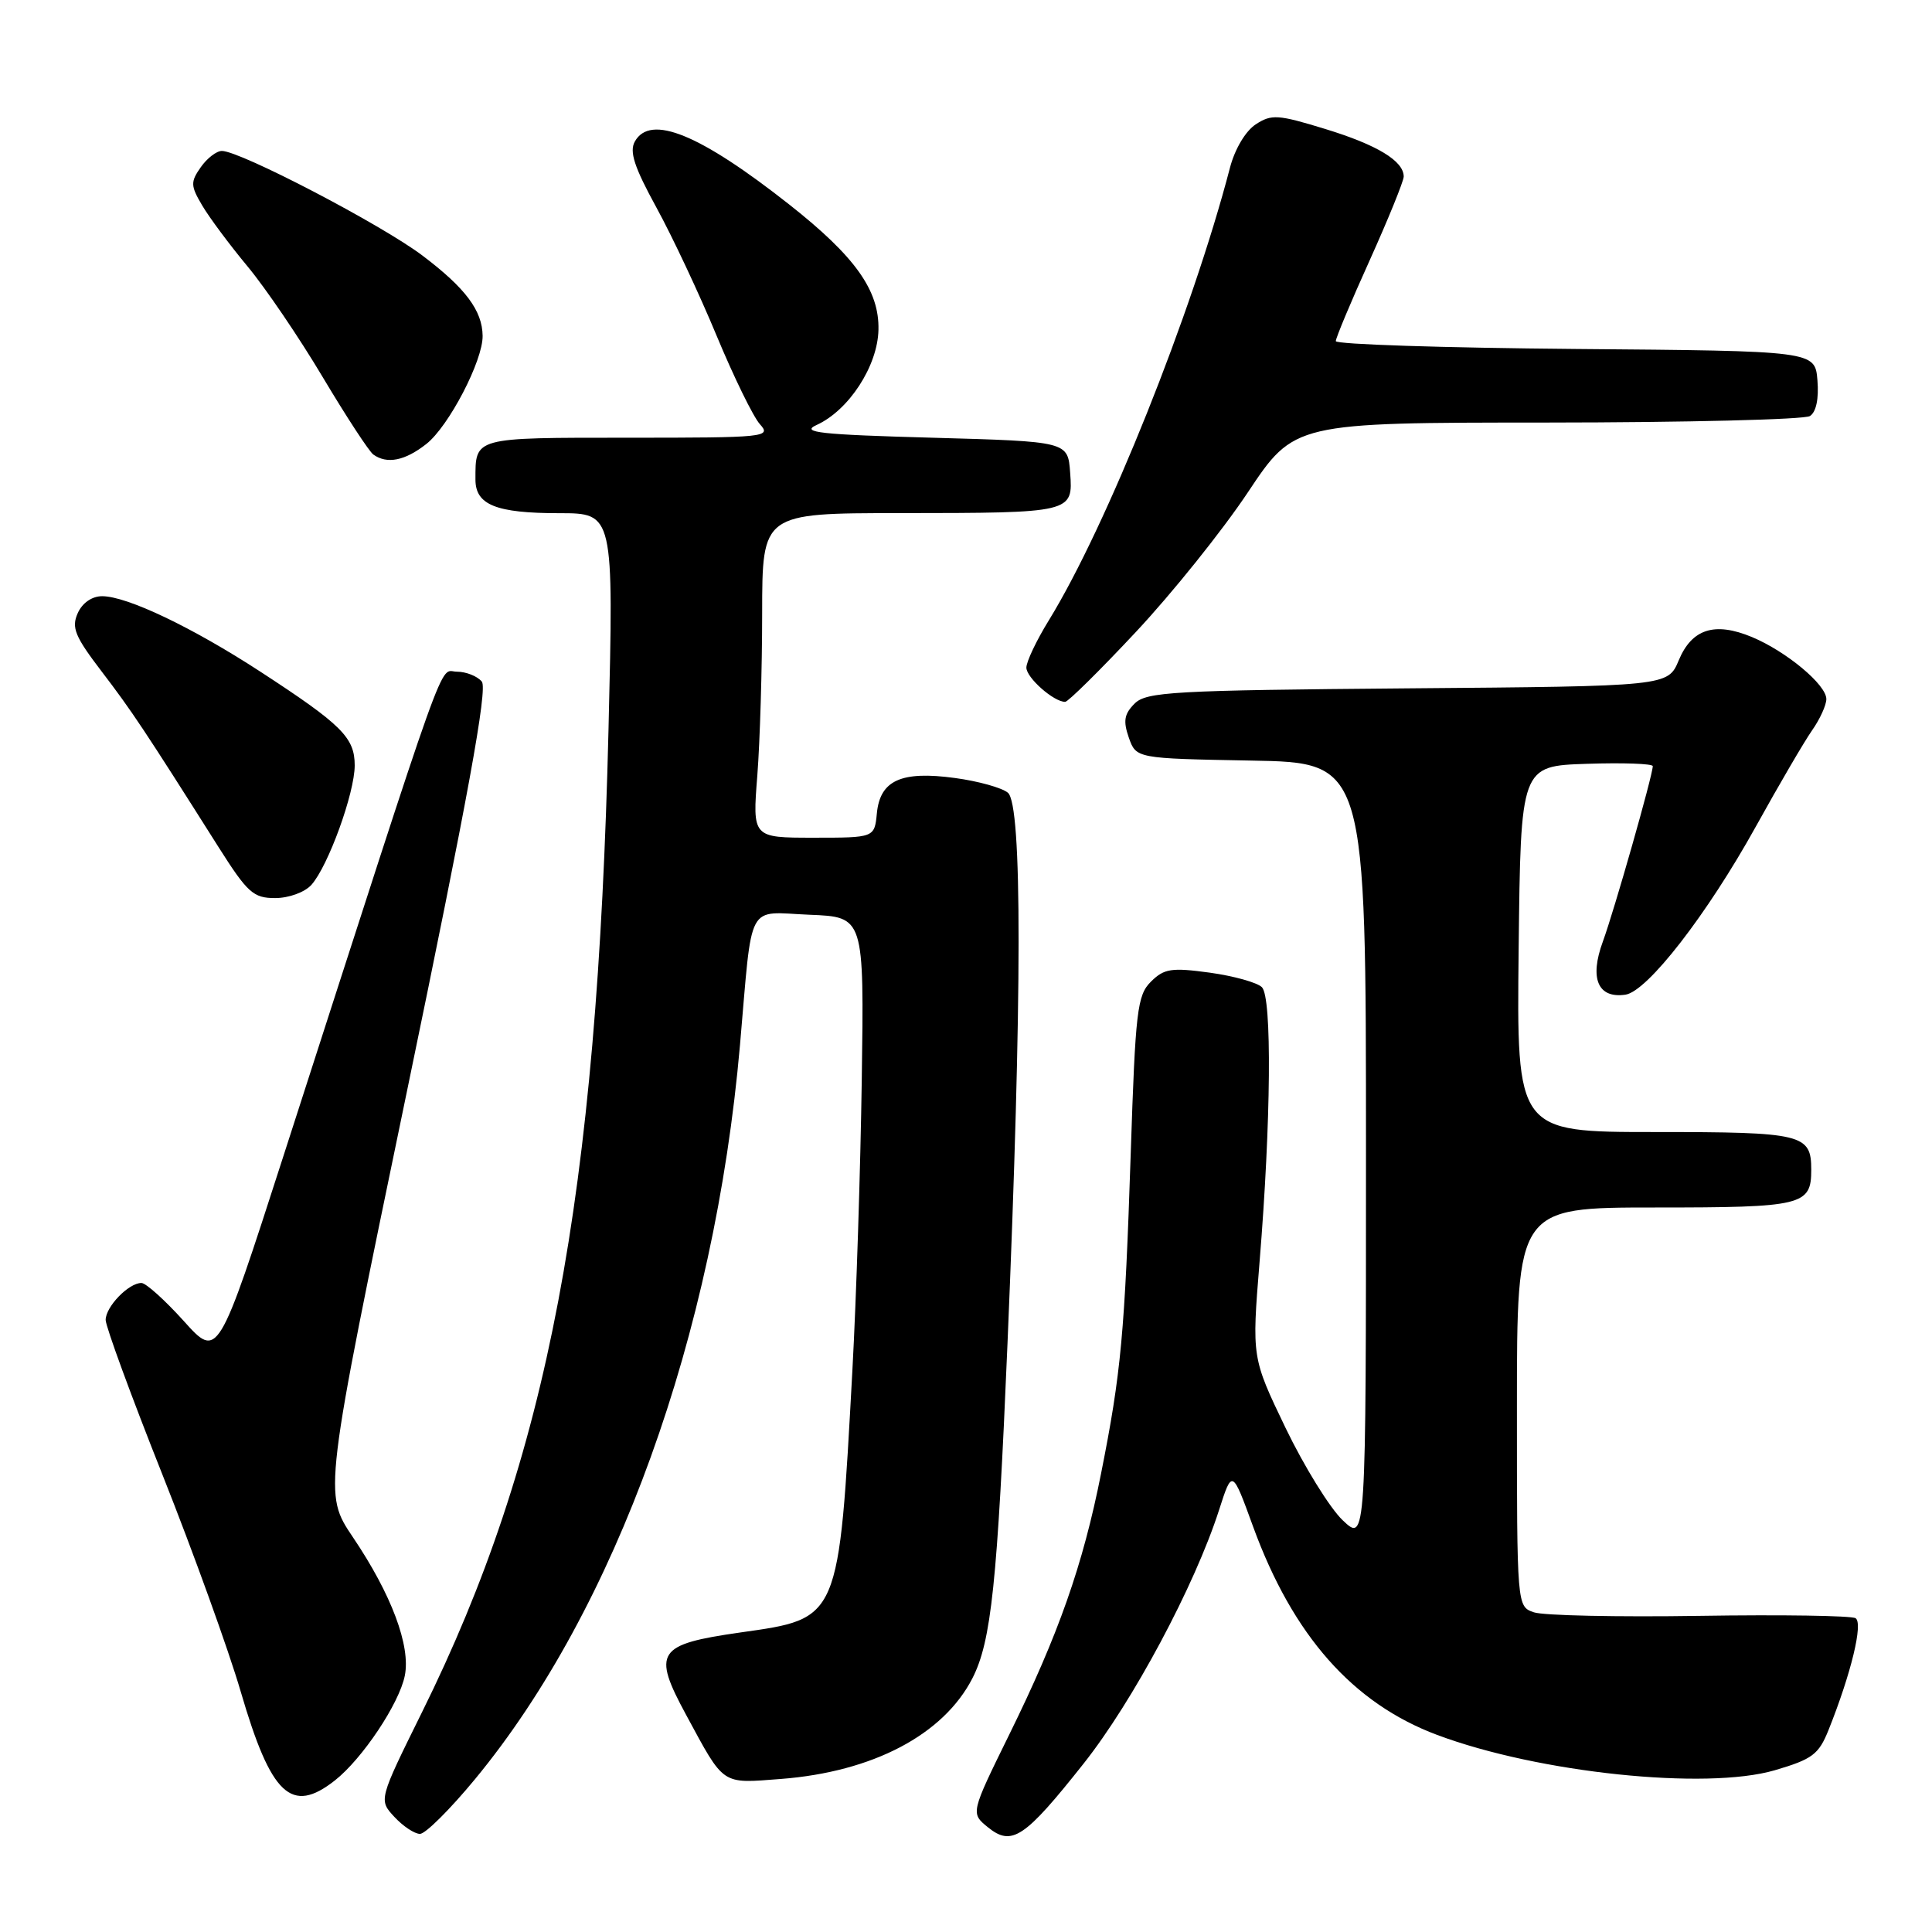 <?xml version="1.0" encoding="UTF-8" standalone="no"?>
<!DOCTYPE svg PUBLIC "-//W3C//DTD SVG 1.1//EN" "http://www.w3.org/Graphics/SVG/1.1/DTD/svg11.dtd" >
<svg xmlns="http://www.w3.org/2000/svg" xmlns:xlink="http://www.w3.org/1999/xlink" version="1.1" viewBox="0 0 256 256">
 <g >
 <path fill="currentColor"
d=" M 143.58 233.69 C 150.11 225.45 158.30 210.13 161.53 200.09 C 163.27 194.67 163.27 194.67 166.04 202.28 C 171.30 216.70 179.26 225.71 190.44 229.89 C 203.87 234.92 226.04 237.23 235.16 234.57 C 240.16 233.10 240.99 232.48 242.30 229.21 C 245.30 221.70 246.90 215.06 245.87 214.42 C 245.31 214.08 236.00 213.94 225.18 214.11 C 214.36 214.28 204.49 214.07 203.25 213.64 C 201.00 212.87 201.00 212.87 201.00 186.43 C 201.00 160.00 201.00 160.00 219.30 160.00 C 238.89 160.00 240.00 159.73 240.00 155.00 C 240.00 150.27 238.89 150.00 219.28 150.00 C 200.96 150.00 200.96 150.00 201.23 125.75 C 201.50 101.50 201.50 101.50 210.25 101.21 C 215.06 101.05 219.00 101.19 219.00 101.52 C 219.00 102.71 213.90 120.63 212.38 124.78 C 210.59 129.66 211.73 132.33 215.38 131.80 C 218.29 131.37 226.20 121.18 232.67 109.50 C 235.72 104.00 239.06 98.28 240.10 96.79 C 241.15 95.30 242.00 93.43 242.00 92.63 C 242.00 90.73 236.71 86.32 232.14 84.41 C 227.21 82.36 224.18 83.32 222.44 87.50 C 221.00 90.93 221.00 90.93 186.54 91.21 C 155.40 91.47 151.90 91.67 150.34 93.23 C 148.96 94.61 148.81 95.54 149.57 97.73 C 150.55 100.50 150.55 100.50 165.77 100.78 C 181.00 101.05 181.00 101.05 181.00 152.71 C 181.00 204.37 181.00 204.37 177.91 201.44 C 176.21 199.82 172.81 194.32 170.34 189.20 C 165.87 179.90 165.87 179.90 166.90 167.20 C 168.42 148.58 168.56 132.16 167.21 130.81 C 166.59 130.19 163.47 129.32 160.29 128.88 C 155.23 128.19 154.25 128.34 152.51 130.07 C 150.69 131.87 150.45 133.91 149.83 152.76 C 149.04 176.68 148.55 181.92 145.90 195.23 C 143.49 207.40 140.25 216.60 133.71 229.88 C 128.61 240.26 128.61 240.26 130.90 242.12 C 134.07 244.69 135.75 243.57 143.58 233.69 Z  M 62.94 235.75 C 81.61 213.14 94.68 176.92 98.05 138.50 C 99.74 119.10 98.81 120.86 107.28 121.21 C 114.50 121.50 114.50 121.50 114.19 143.00 C 114.02 154.82 113.46 172.15 112.95 181.50 C 111.13 214.83 111.29 214.44 98.11 216.31 C 87.04 217.89 86.39 218.88 90.92 227.24 C 96.03 236.68 95.51 236.33 103.48 235.72 C 115.66 234.78 125.01 229.86 128.85 222.38 C 131.35 217.49 132.16 209.79 133.50 178.00 C 135.44 132.06 135.46 106.62 133.55 105.04 C 132.76 104.38 129.60 103.50 126.54 103.09 C 119.42 102.12 116.61 103.39 116.19 107.77 C 115.87 111.00 115.87 111.00 107.79 111.00 C 99.70 111.00 99.70 111.00 100.35 102.75 C 100.70 98.21 100.99 88.54 100.99 81.25 C 101.00 68.00 101.00 68.00 119.25 67.99 C 142.16 67.97 142.19 67.96 141.80 62.62 C 141.50 58.50 141.50 58.50 123.55 58.00 C 108.66 57.59 106.04 57.30 108.19 56.32 C 112.47 54.38 116.30 48.50 116.40 43.70 C 116.52 38.49 113.34 34.01 104.62 27.13 C 92.73 17.76 86.18 15.08 84.12 18.75 C 83.37 20.09 84.05 22.15 86.98 27.50 C 89.09 31.35 92.68 38.99 94.95 44.47 C 97.23 49.95 99.81 55.24 100.70 56.22 C 102.24 57.92 101.47 58.00 83.26 58.00 C 62.66 58.00 63.00 57.91 63.00 63.55 C 63.00 66.90 65.74 68.00 74.09 68.00 C 81.32 68.00 81.32 68.00 80.63 96.68 C 79.13 158.74 72.60 193.17 55.93 226.85 C 50.17 238.50 50.17 238.50 52.26 240.75 C 53.41 241.99 54.93 243.00 55.65 243.00 C 56.37 243.00 59.65 239.74 62.94 235.75 Z  M 44.37 235.92 C 48.01 233.06 52.91 225.72 53.64 222.03 C 54.43 218.09 51.87 211.26 46.77 203.70 C 42.86 197.90 42.86 197.90 53.89 144.76 C 62.02 105.59 64.64 91.27 63.84 90.31 C 63.24 89.59 61.75 89.00 60.52 89.00 C 58.08 89.00 59.89 83.95 37.52 153.29 C 28.88 180.08 28.88 180.08 24.35 175.04 C 21.85 172.27 19.33 170.00 18.74 170.00 C 17.04 170.00 14.00 173.15 14.00 174.90 C 14.01 175.78 17.38 184.98 21.50 195.34 C 25.62 205.71 30.30 218.67 31.90 224.16 C 35.92 237.91 38.61 240.45 44.37 235.92 Z  M 41.26 117.25 C 43.48 114.78 47.00 105.08 47.00 101.42 C 47.00 97.73 45.29 96.03 34.50 89.00 C 25.47 83.12 16.83 79.00 13.53 79.00 C 12.19 79.00 10.90 79.89 10.30 81.25 C 9.44 83.16 9.93 84.34 13.49 89.00 C 17.49 94.24 19.11 96.67 28.96 112.25 C 32.80 118.31 33.57 119.00 36.46 119.00 C 38.27 119.00 40.38 118.23 41.26 117.25 Z  M 150.50 83.75 C 155.27 78.66 161.95 70.34 165.34 65.25 C 171.50 56.00 171.50 56.00 205.00 55.99 C 223.43 55.98 239.09 55.59 239.82 55.13 C 240.65 54.61 241.02 52.84 240.82 50.40 C 240.50 46.50 240.50 46.50 208.75 46.24 C 191.29 46.09 177.00 45.63 177.00 45.20 C 177.00 44.78 179.02 39.95 181.50 34.47 C 183.97 28.99 185.99 24.01 186.00 23.40 C 186.00 21.33 182.49 19.20 175.60 17.09 C 169.34 15.17 168.48 15.11 166.39 16.48 C 165.04 17.36 163.61 19.77 162.97 22.25 C 157.97 41.43 146.65 69.72 138.98 82.19 C 137.34 84.85 136.00 87.67 136.00 88.46 C 136.00 89.80 139.62 93.00 141.14 93.00 C 141.52 93.00 145.74 88.84 150.50 83.75 Z  M 56.49 58.83 C 59.46 56.50 64.00 47.78 63.95 44.50 C 63.91 41.15 61.68 38.17 55.96 33.85 C 50.52 29.75 31.83 20.00 29.40 20.00 C 28.69 20.00 27.43 20.97 26.60 22.16 C 25.23 24.11 25.25 24.62 26.79 27.22 C 27.73 28.82 30.44 32.46 32.81 35.31 C 35.18 38.16 39.67 44.77 42.78 50.00 C 45.90 55.23 48.91 59.83 49.47 60.23 C 51.28 61.53 53.66 61.06 56.49 58.83 Z "/>
</g>
</svg>